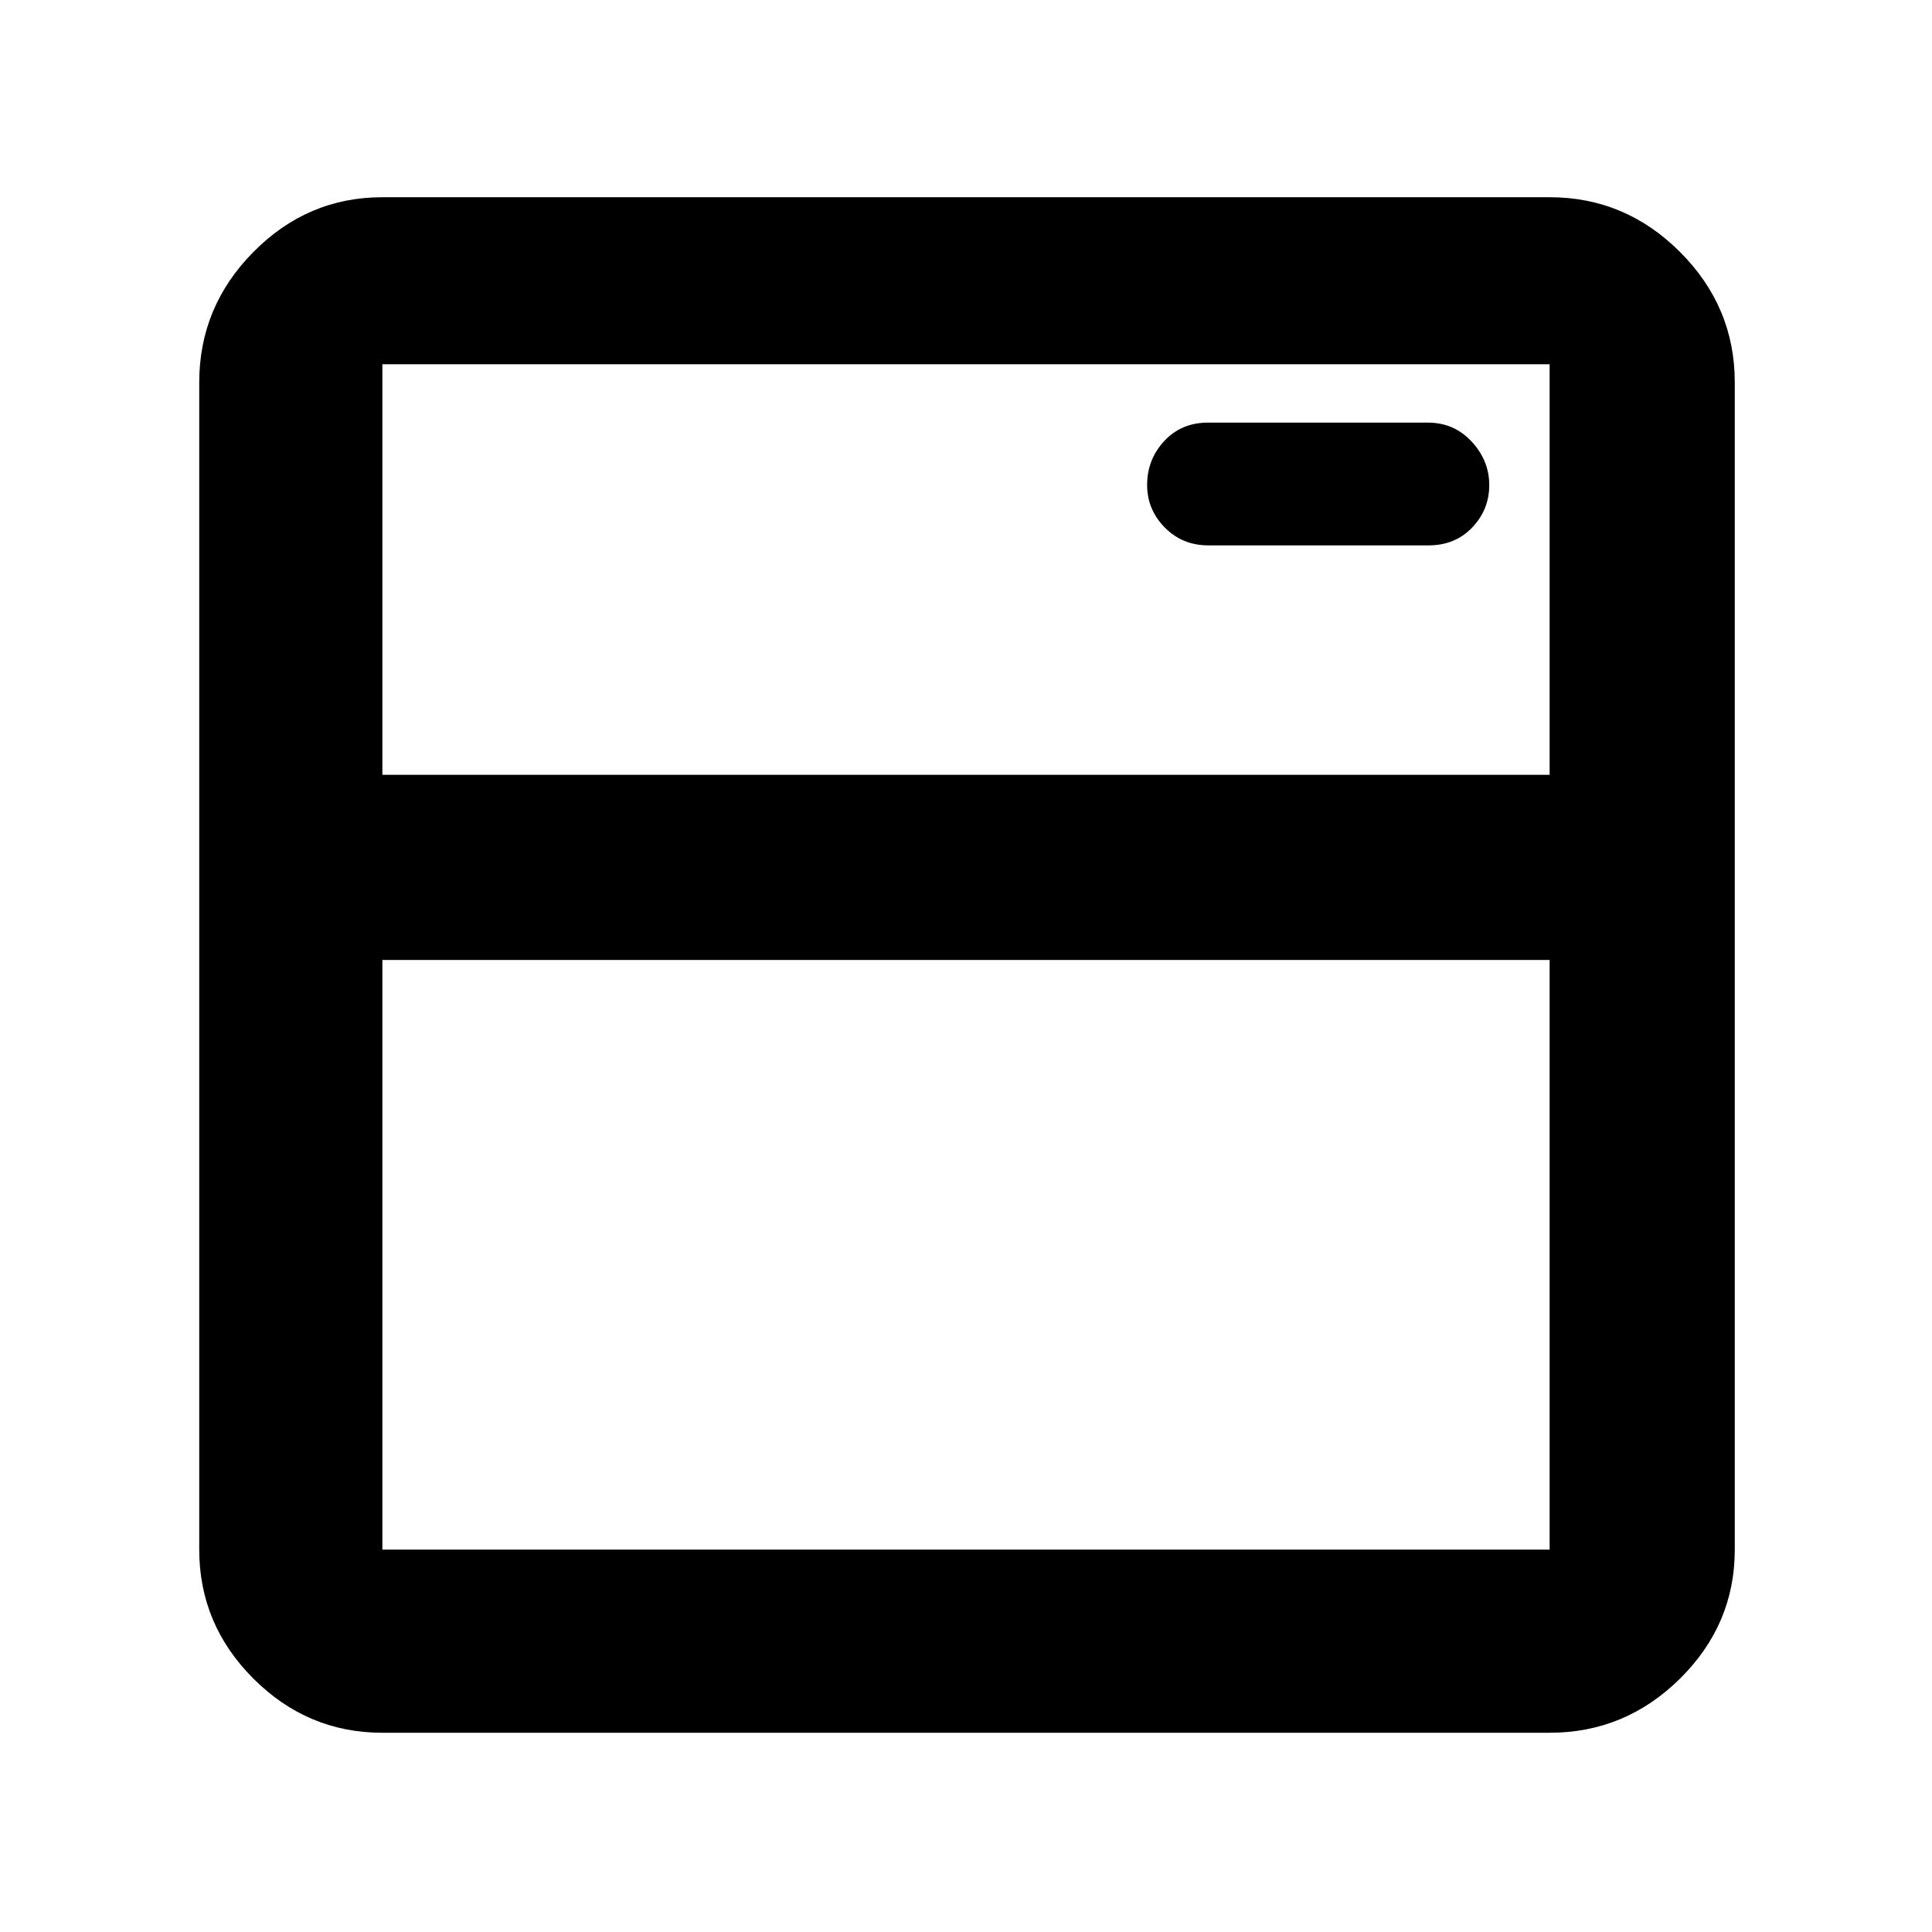 <svg xmlns="http://www.w3.org/2000/svg" height="48" viewBox="0 -960 960 960" width="48"><path d="M190-99q-37.18 0-64.09-26.91Q99-152.82 99-190v-580q0-37.59 26.91-64.79Q152.82-862 190-862h580q37.59 0 64.79 27.21Q862-807.59 862-770v580q0 37.18-27.21 64.09Q807.59-99 770-99H190Zm0-91h580v-293H190v293Zm0-385h580v-204H190v204Zm519.79-114q13.24 0 21.72-8.88 8.49-8.87 8.49-21.08 0-12.21-8.76-21.63-8.75-9.41-21.69-9.41H600.21q-13.24 0-21.72 9.17-8.49 9.17-8.49 21.81 0 12.22 8.76 21.12 8.75 8.9 21.69 8.9h109.34ZM190-575v-204 204Z"/></svg>
